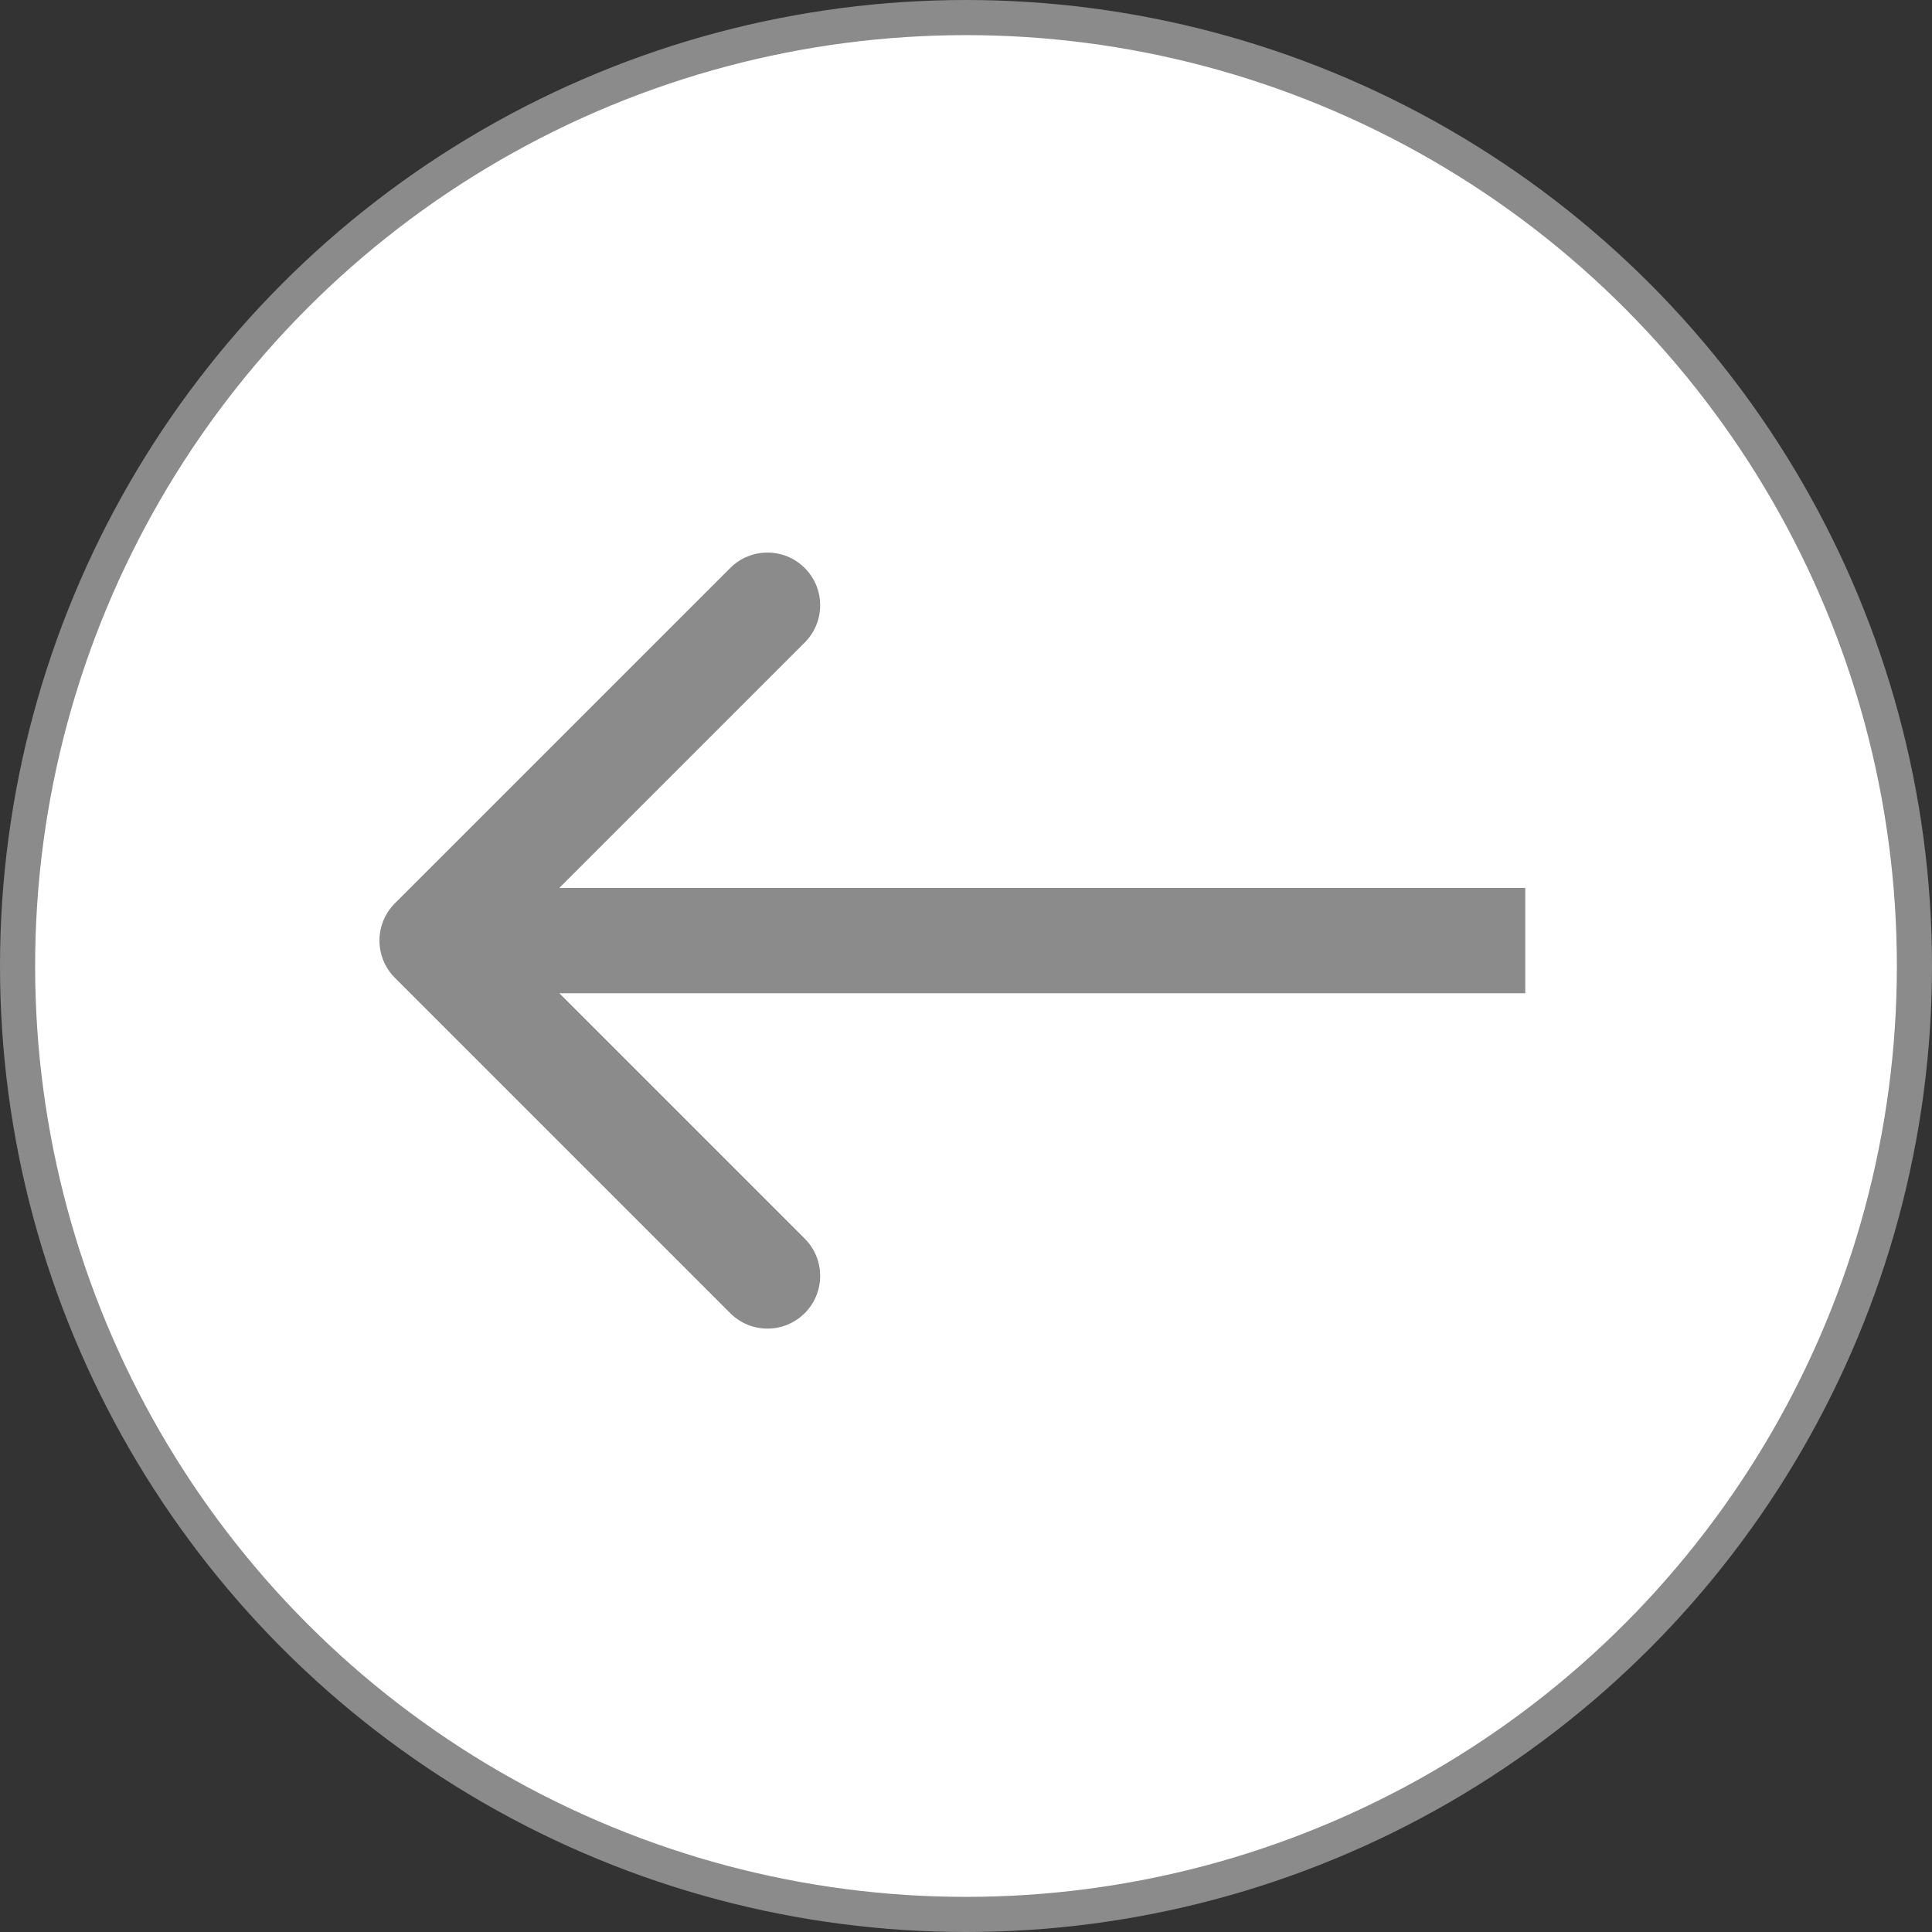 <svg width="55" height="55" viewBox="0 0 55 55" fill="none" xmlns="http://www.w3.org/2000/svg">
<rect x="0" y="0" width="55" height="55" fill="#333333" stroke="none"/>
<circle cx="27.5" cy="27.5" r="27" transform="rotate(180 27.5 27.5)" fill="white" stroke="#8B8B8B"/>
<path d="M11.242 25.715C10.656 26.301 10.656 27.251 11.242 27.837L20.788 37.383C21.374 37.969 22.323 37.969 22.909 37.383C23.495 36.797 23.495 35.847 22.909 35.261L14.424 26.776L22.909 18.291C23.495 17.705 23.495 16.755 22.909 16.17C22.323 15.584 21.374 15.584 20.788 16.17L11.242 25.715ZM43.421 25.276L12.303 25.276L12.303 28.276L43.421 28.276L43.421 25.276Z" fill="#8B8B8B"/>
</svg>

